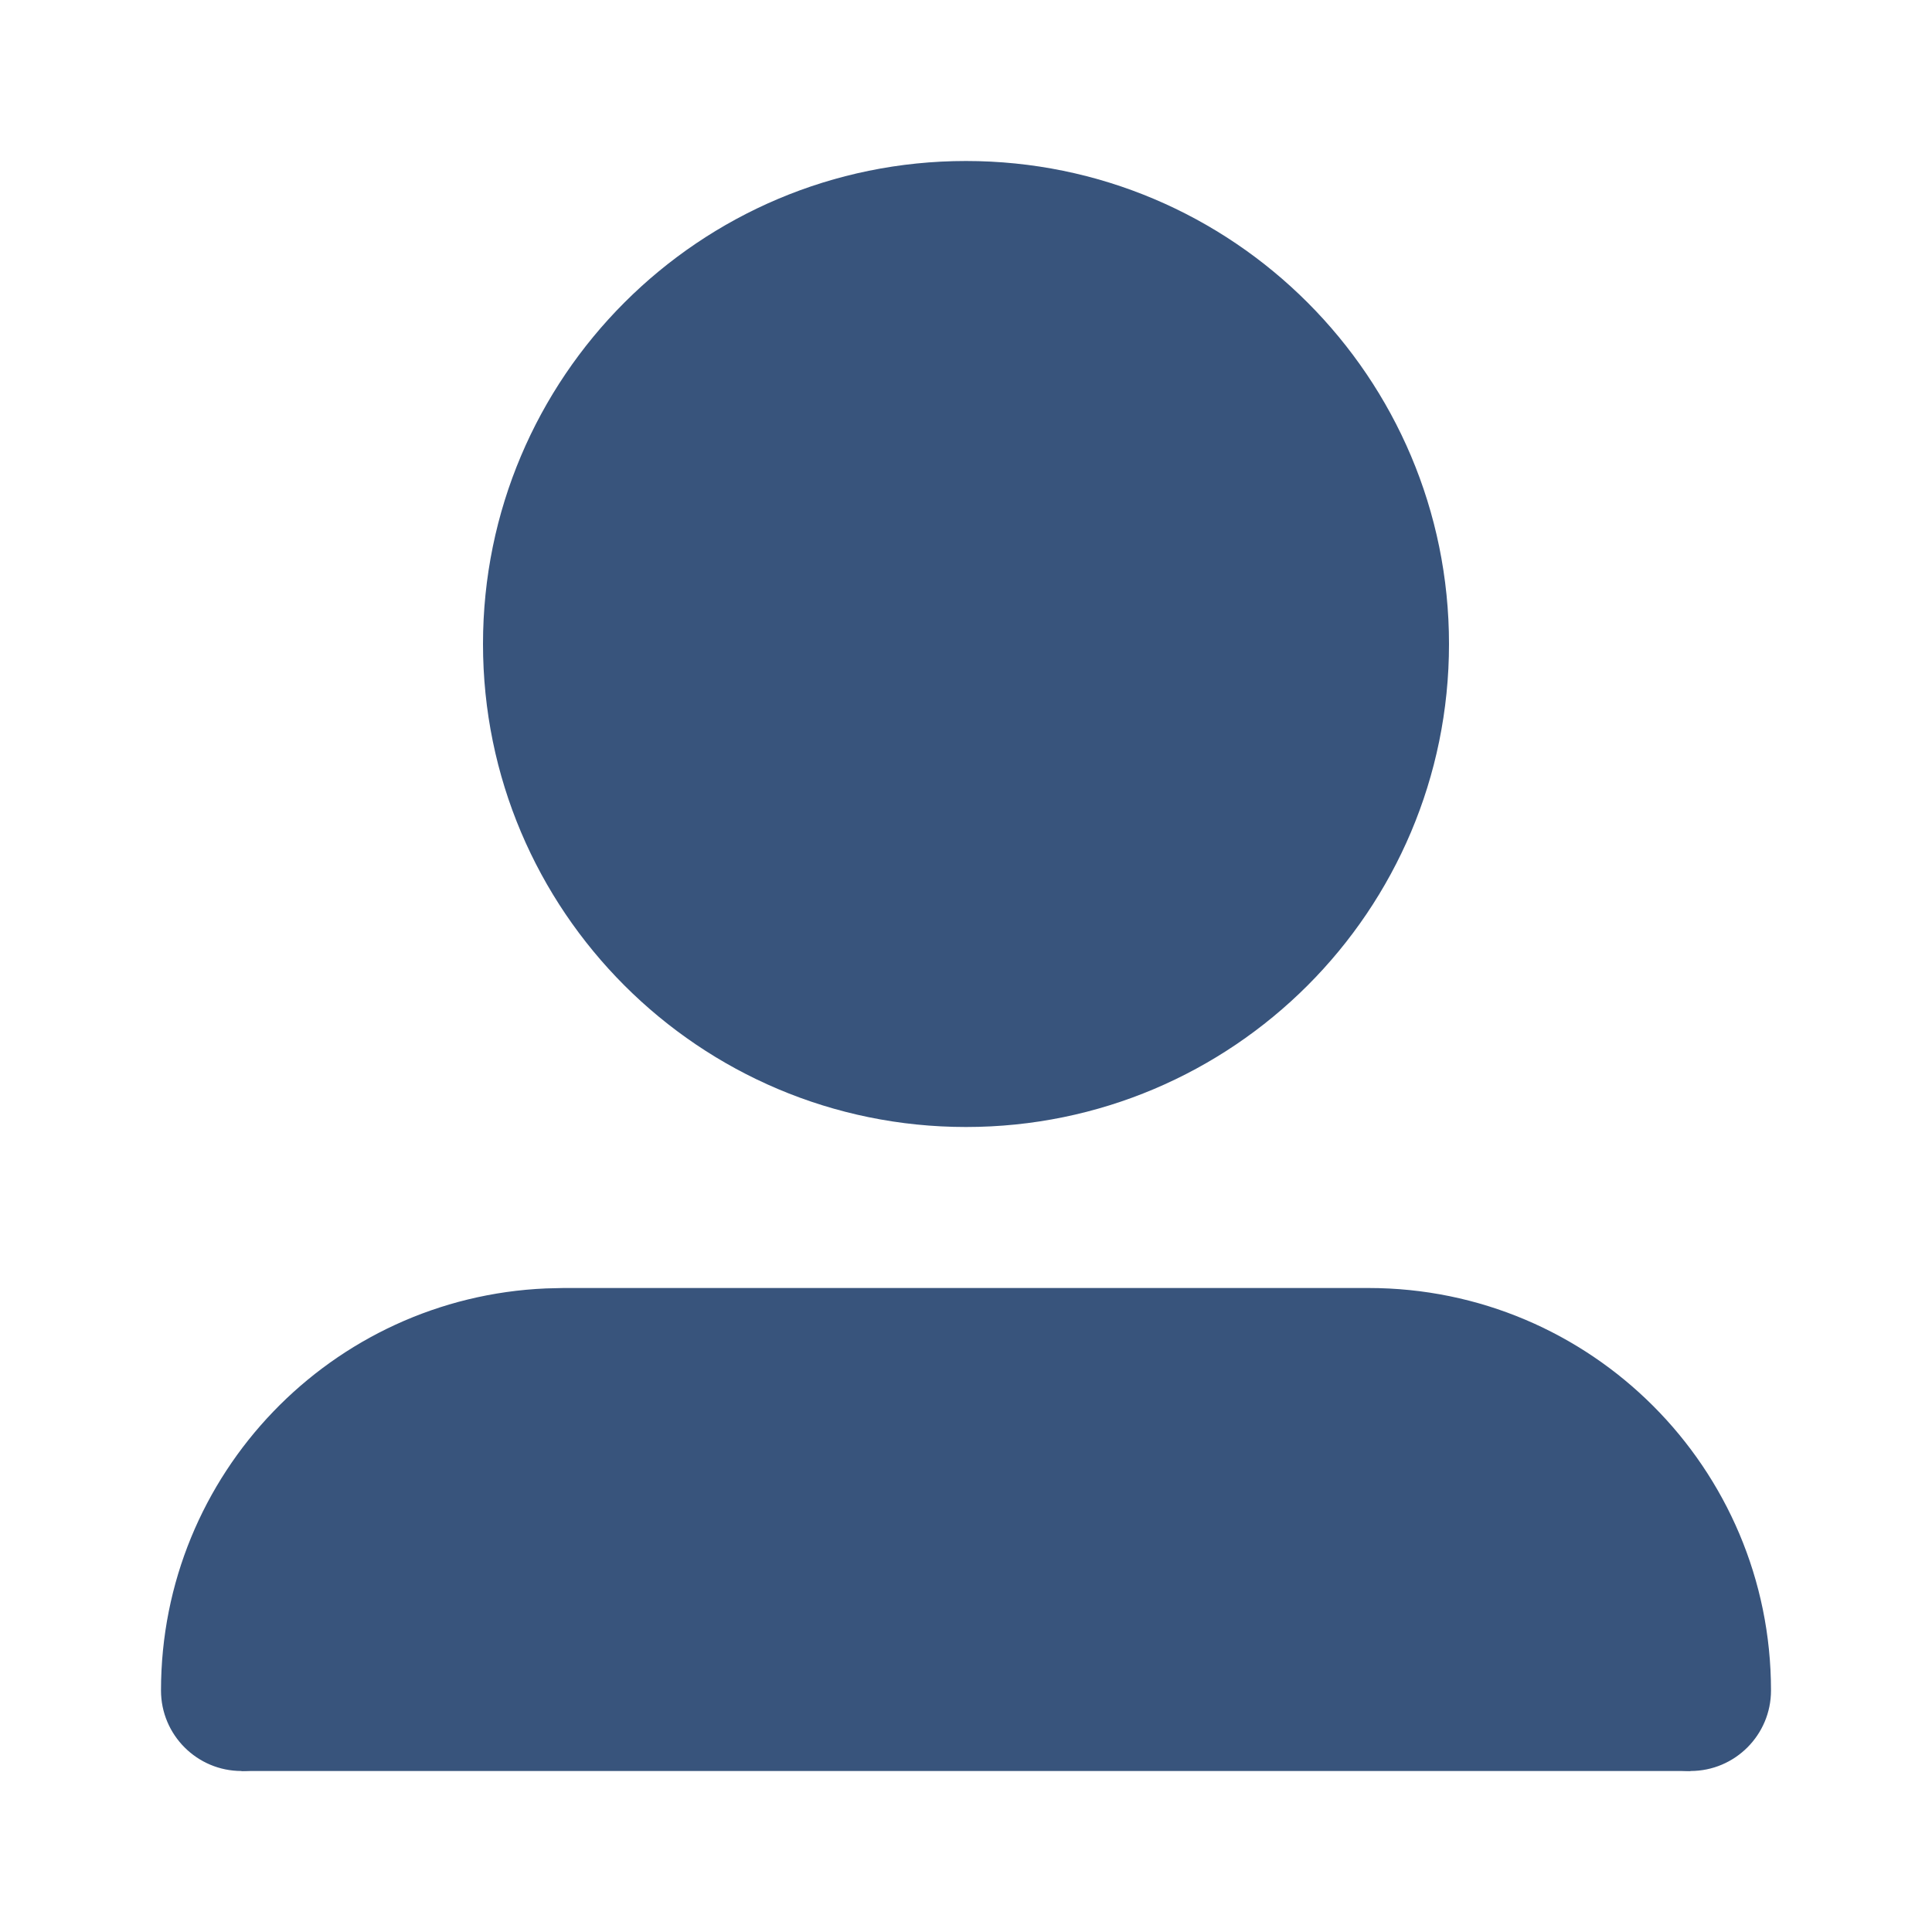 <svg width="18" height="18" viewBox="0 0 18 18" fill="none" xmlns="http://www.w3.org/2000/svg">
<path fill-rule="evenodd" clip-rule="evenodd" d="M5.25 12H12.75C14.821 12 16.5 13.679 16.5 15.75C16.5 16.164 16.164 16.5 15.75 16.5C15.365 16.5 15.048 16.21 15.005 15.838L14.996 15.618C14.93 14.48 14.02 13.57 12.882 13.504L12.75 13.5H5.25C4.007 13.5 3 14.507 3 15.75C3 16.164 2.664 16.5 2.25 16.5C1.836 16.5 1.5 16.164 1.5 15.75C1.5 13.733 3.092 12.089 5.087 12.004L5.25 12H12.75H5.25ZM9 1.5C11.485 1.5 13.5 3.515 13.5 6C13.5 8.485 11.485 10.5 9 10.5C6.515 10.5 4.5 8.485 4.5 6C4.5 3.515 6.515 1.5 9 1.5ZM9 3C7.343 3 6 4.343 6 6C6 7.657 7.343 9 9 9C10.657 9 12 7.657 12 6C12 4.343 10.657 3 9 3Z" fill="#38547C"/>
<path d="M15.75 16.5H2.25V15L3.375 13.125L10.125 12.75L14.625 13.5L15.75 16.5Z" fill="#38547C"/>
<path d="M6 3.75L8.625 2.25L9.75 1.875L12 4.125L12.375 6.75L12 8.625L9.75 9.375H7.125L5.625 7.875L5.25 5.625L6 3.75Z" fill="#38547C"/>
</svg>

